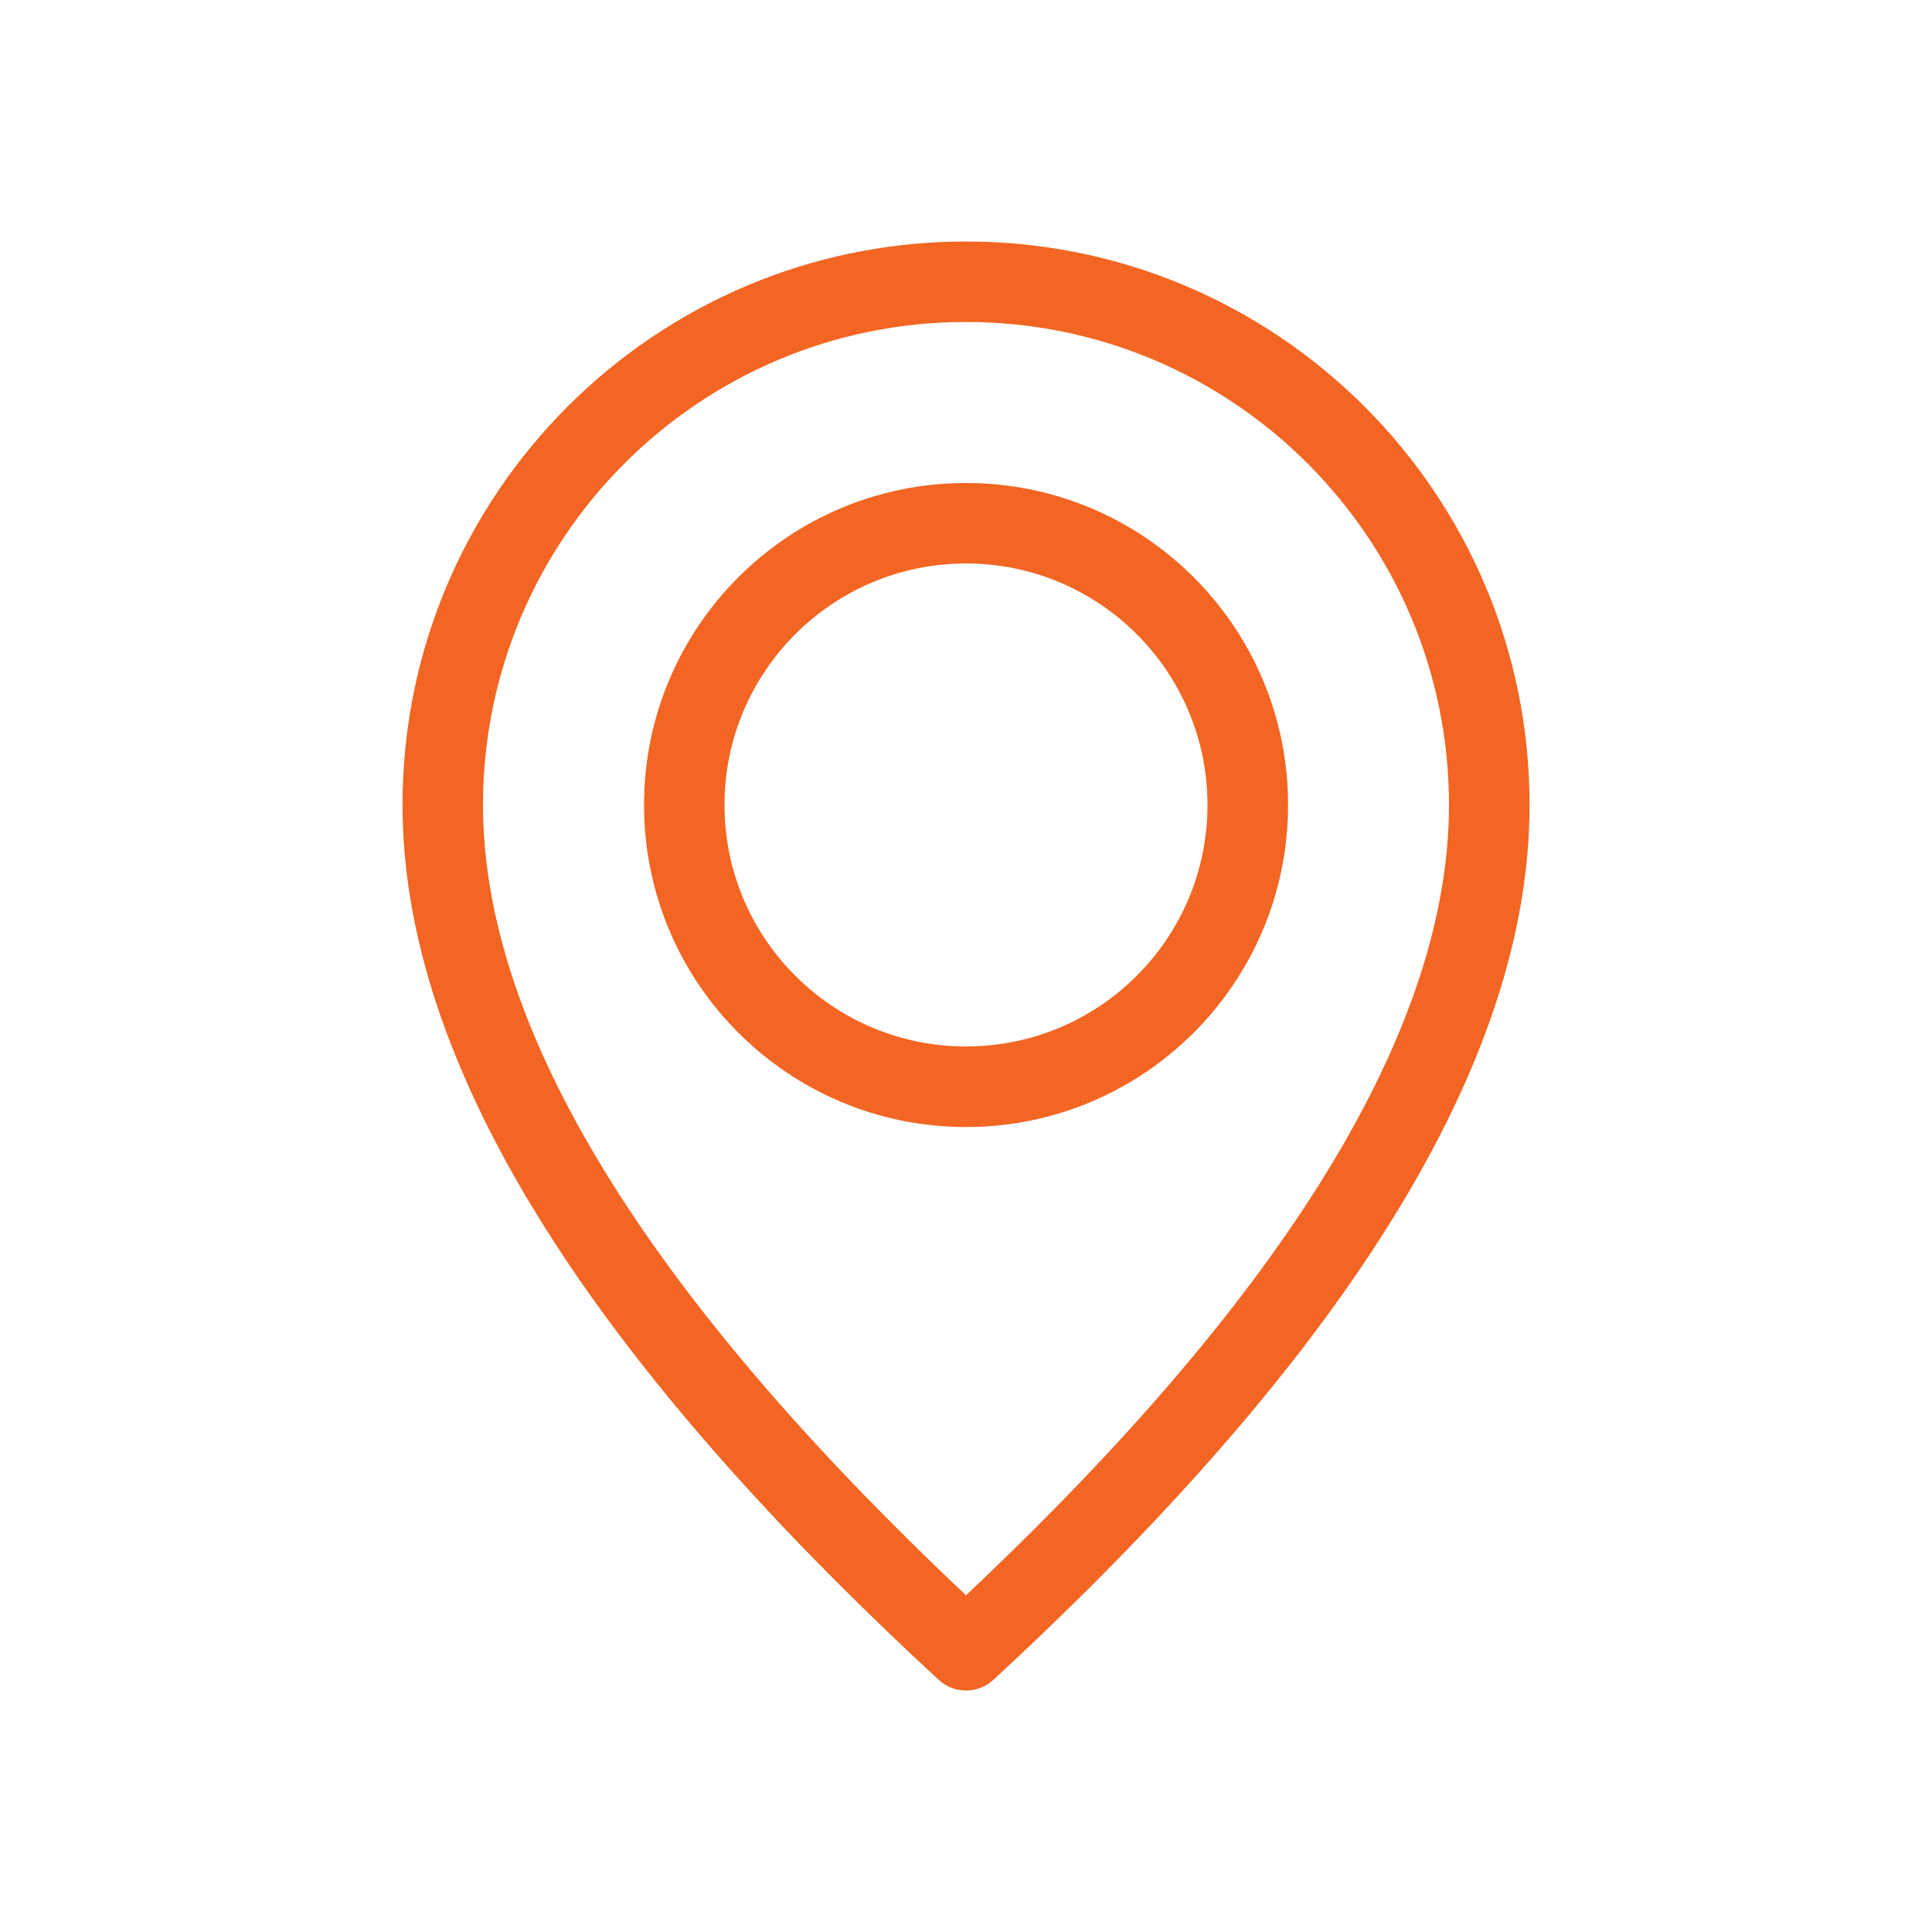 <svg width="20" height="20" viewBox="0 0 20 20" fill="none" xmlns="http://www.w3.org/2000/svg">
<path d="M10 11.667C8.159 11.667 6.667 10.174 6.667 8.333C6.667 6.492 8.159 5 10 5C11.841 5 13.334 6.492 13.334 8.333C13.334 10.174 11.841 11.667 10 11.667ZM10 10.833C11.381 10.833 12.5 9.714 12.5 8.333C12.5 6.953 11.381 5.833 10 5.833C8.62 5.833 7.5 6.953 7.5 8.333C7.5 9.714 8.62 10.833 10 10.833ZM10.283 17.39C10.123 17.537 9.877 17.537 9.718 17.39C6.029 13.985 4.167 10.976 4.167 8.333C4.167 5.112 6.779 2.5 10 2.5C13.222 2.5 15.834 5.112 15.834 8.333C15.834 10.976 13.971 13.985 10.283 17.39ZM15 8.333C15 5.572 12.762 3.333 10 3.333C7.239 3.333 5 5.572 5 8.333C5 10.627 6.656 13.363 10 16.514C13.345 13.363 15 10.627 15 8.333Z" fill="#F26522"/>
</svg>
